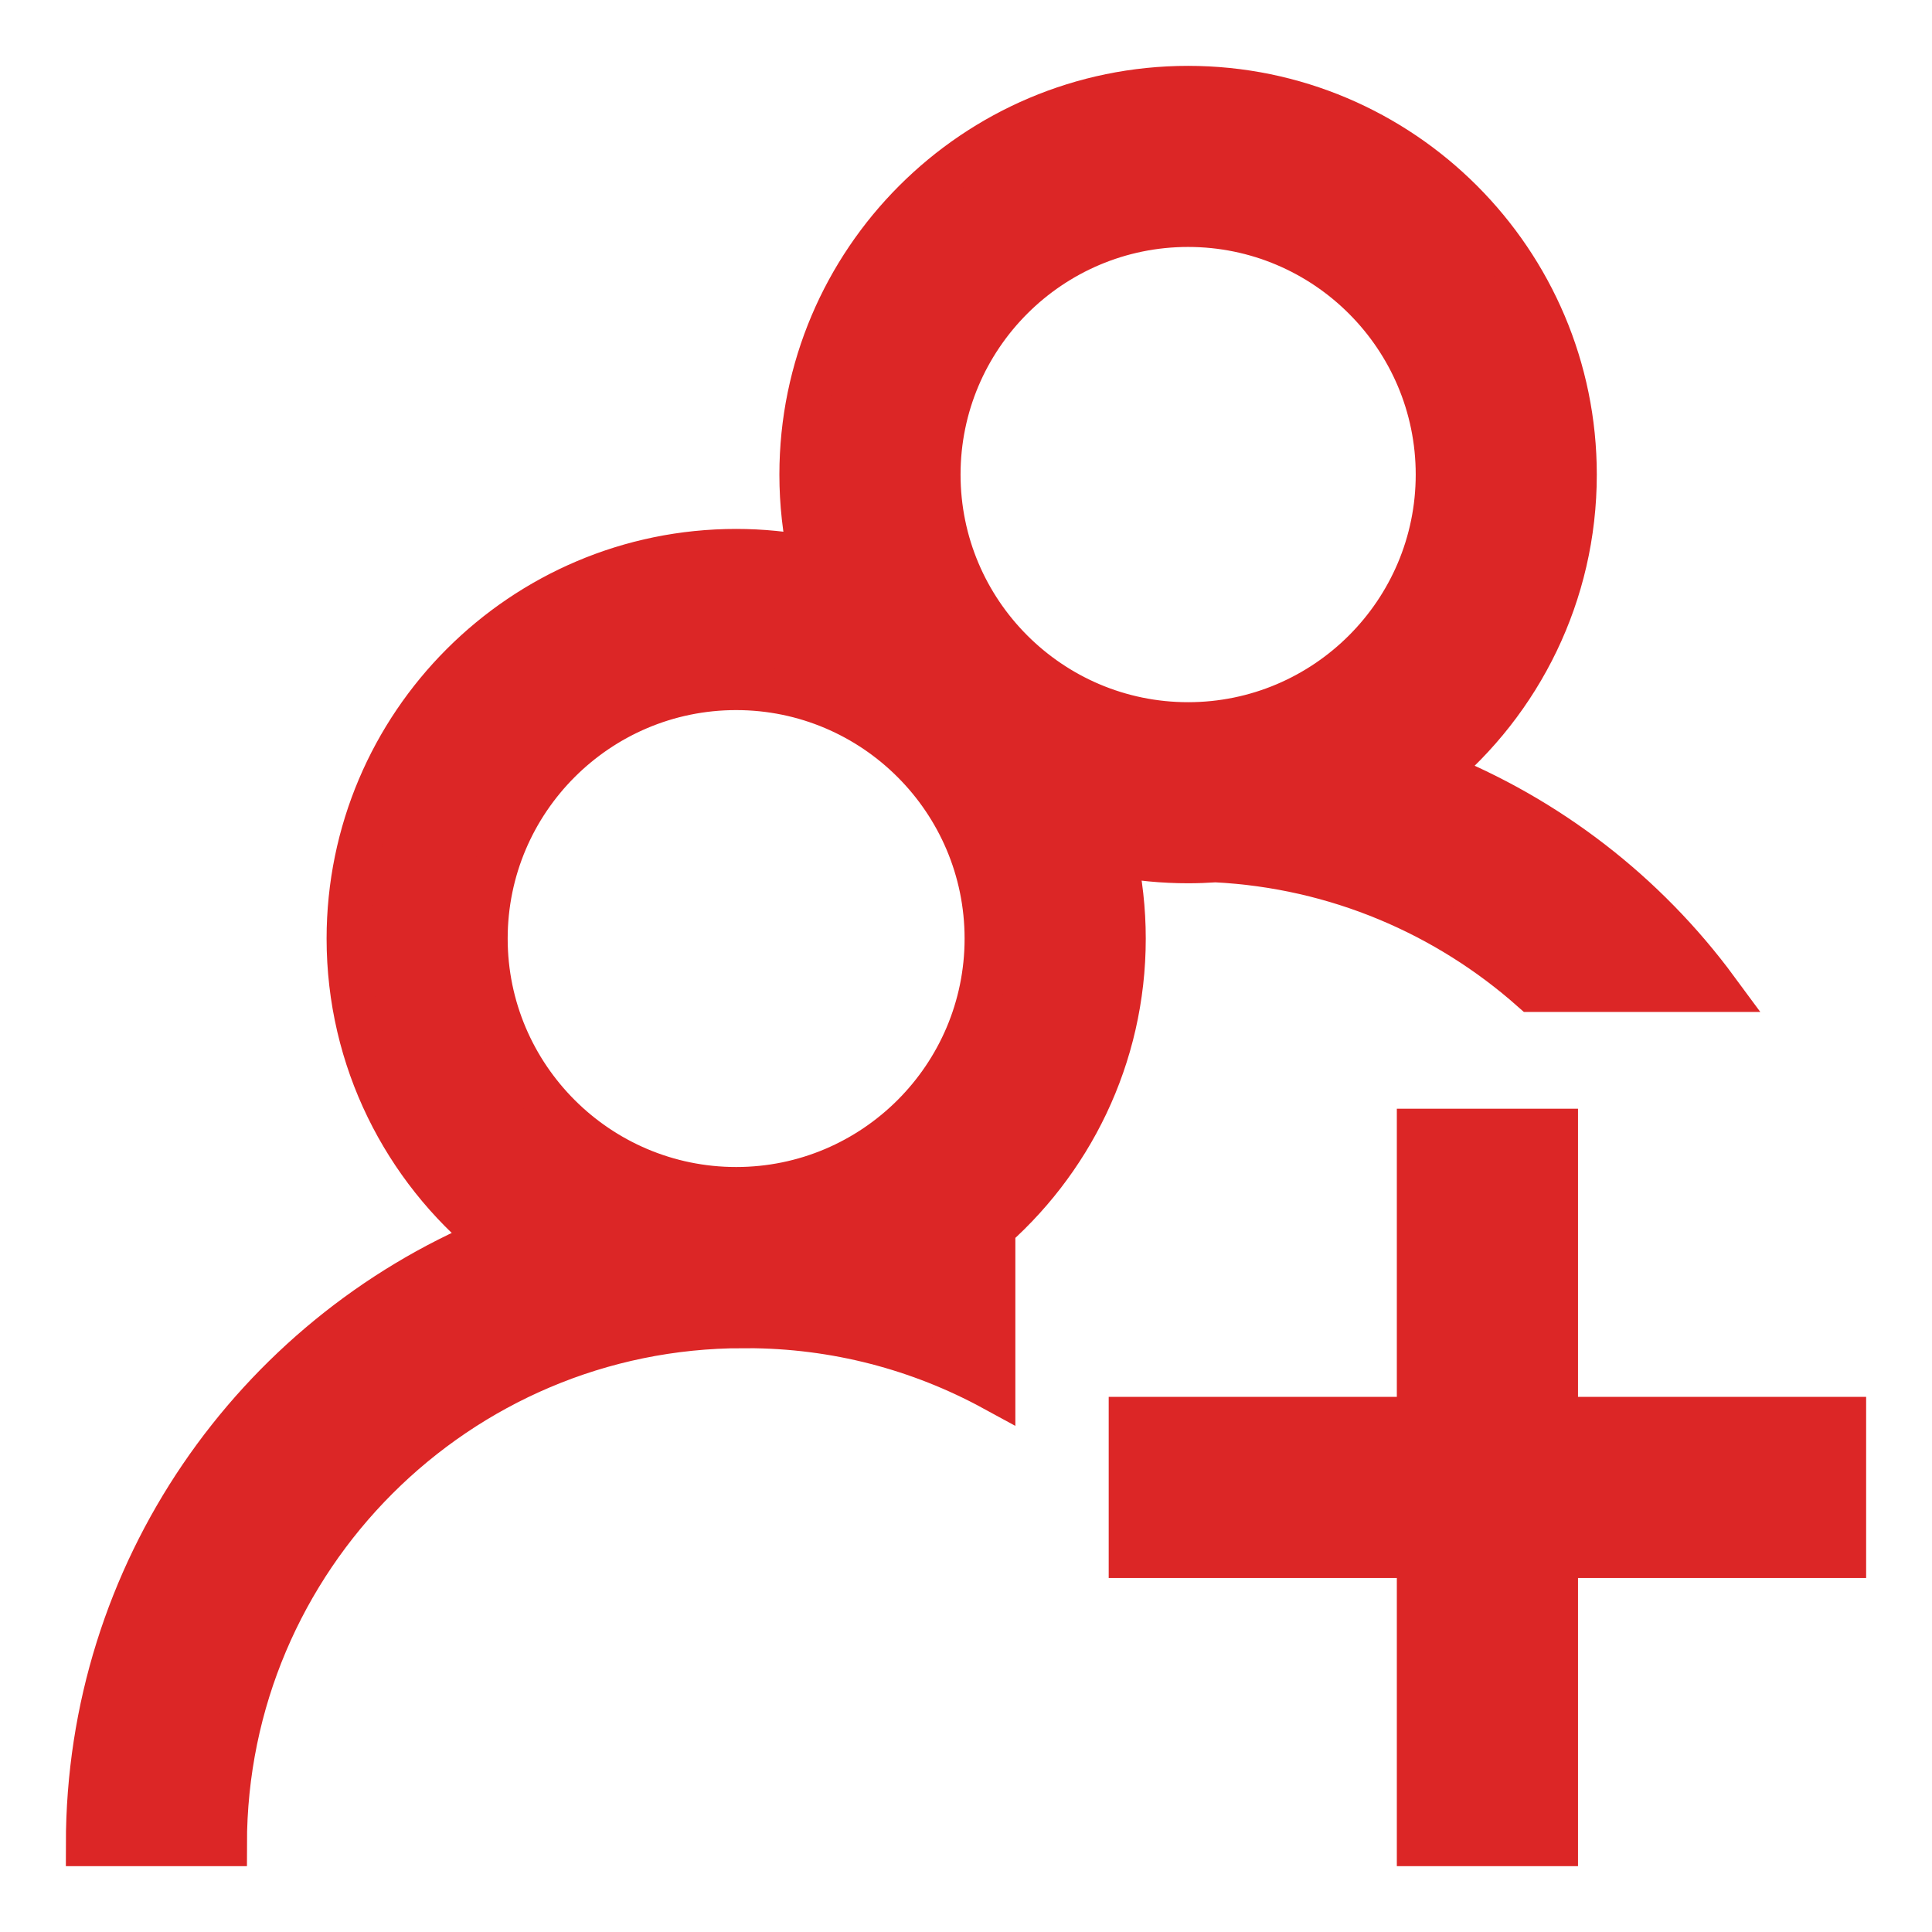 <svg width="22" height="22" viewBox="0 0 22 22" fill="none" xmlns="http://www.w3.org/2000/svg">
<path d="M21 17.719H17.719V21H16.156V17.719H12.875V16.156H16.156V12.875H17.719V16.156H21V17.719ZM12.692 9.728C12.76 10.037 12.797 10.358 12.797 10.688C12.797 12.037 12.188 13.247 11.23 14.057C11.258 14.068 11.285 14.079 11.312 14.09V15.816C10.476 15.361 9.518 15.102 8.5 15.102V15.1C8.487 15.1 8.474 15.1 8.461 15.101V15.102C5.209 15.102 2.562 17.748 2.562 21H1C1 17.9 2.901 15.235 5.599 14.11C4.605 13.3 3.969 12.067 3.969 10.688C3.969 8.254 5.949 6.273 8.383 6.273C8.672 6.273 8.955 6.302 9.229 6.355C9.161 6.049 9.125 5.731 9.125 5.404C9.125 2.976 11.101 1 13.529 1C15.958 1 17.933 2.976 17.933 5.404C17.933 6.767 17.311 7.988 16.335 8.796C17.625 9.308 18.736 10.168 19.55 11.273H17.447C16.476 10.413 15.221 9.867 13.842 9.797C13.739 9.804 13.634 9.808 13.529 9.808C13.243 9.808 12.963 9.781 12.692 9.728ZM10.688 5.404C10.688 6.971 11.962 8.246 13.529 8.246C15.096 8.246 16.371 6.971 16.371 5.404C16.371 3.837 15.096 2.562 13.529 2.562C11.962 2.562 10.688 3.837 10.688 5.404ZM11.234 10.688C11.234 9.115 9.955 7.836 8.383 7.836C6.81 7.836 5.531 9.115 5.531 10.688C5.531 12.26 6.81 13.539 8.383 13.539C9.955 13.539 11.234 12.26 11.234 10.688Z" fill="#DC2626" stroke="#DC2626" stroke-width="0.5"/>
</svg>
